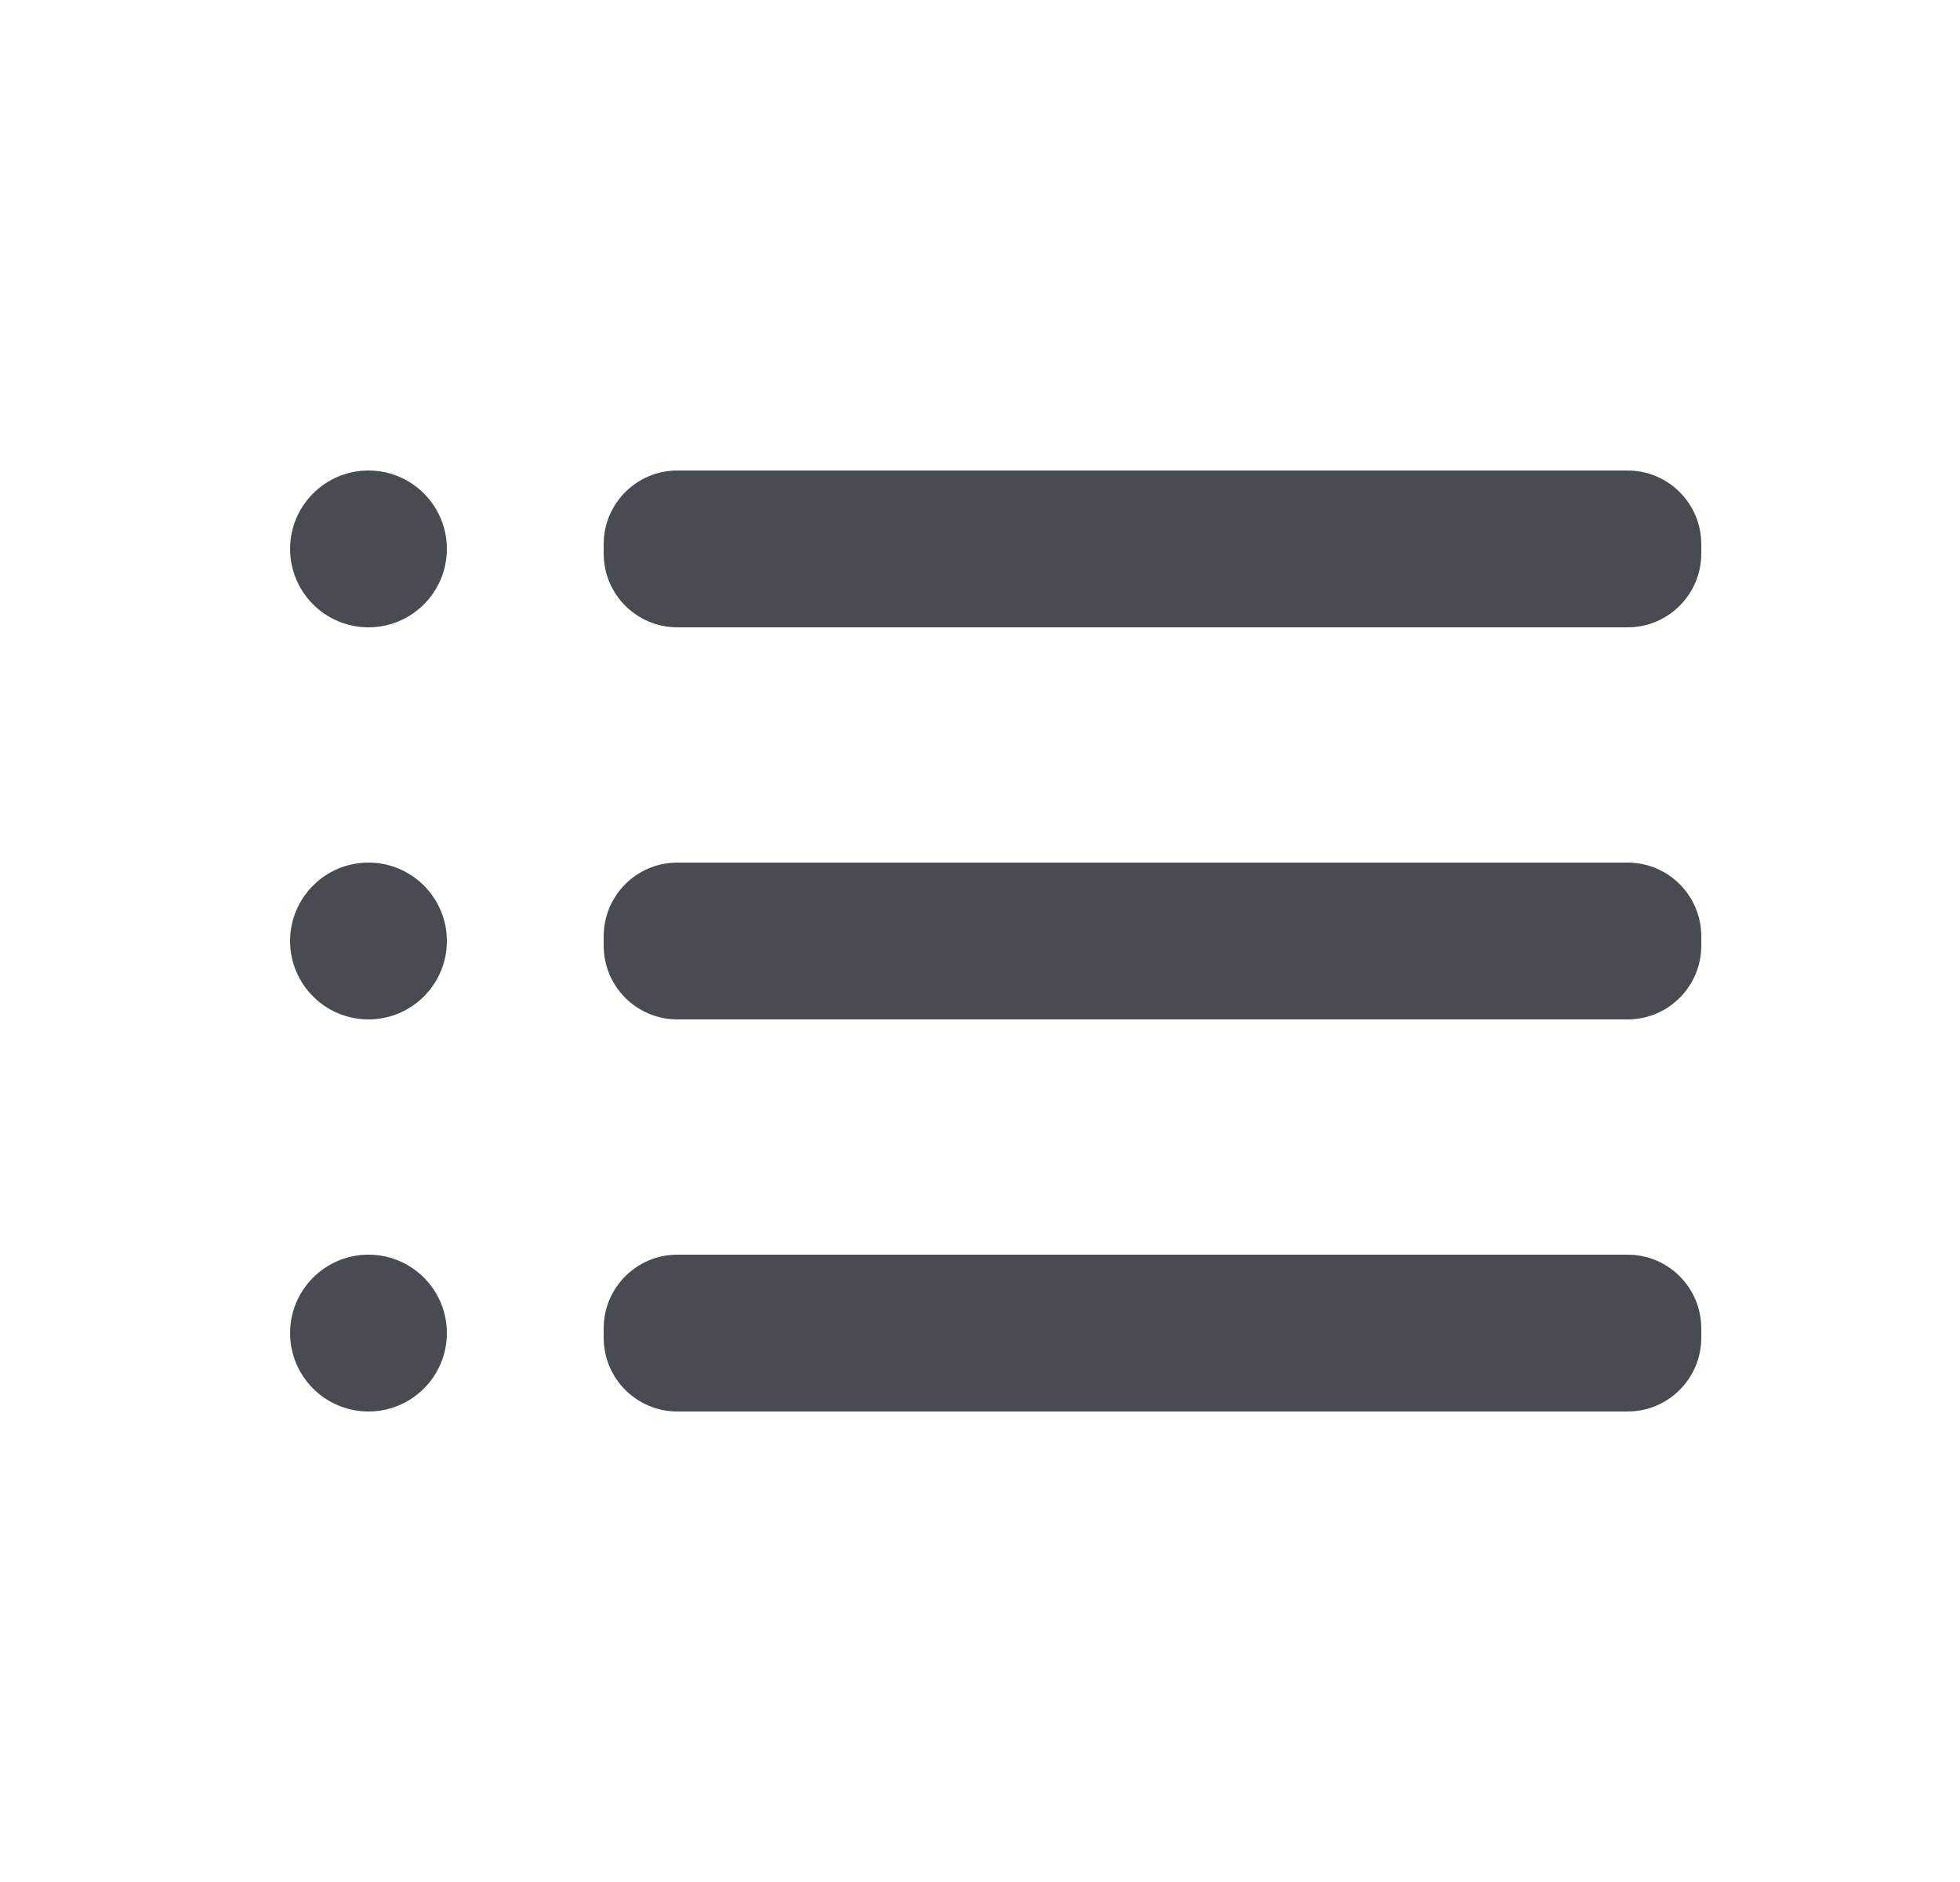 <svg width="25" height="24" viewBox="0 0 25 24" fill="none" xmlns="http://www.w3.org/2000/svg">
<path d="M4.7 8C5.252 8 5.7 7.552 5.7 7C5.7 6.448 5.252 6 4.7 6C4.148 6 3.7 6.448 3.7 7C3.7 7.552 4.148 8 4.7 8Z" fill="#484C52"/>
<path d="M4.7 13C5.252 13 5.7 12.552 5.7 12C5.7 11.448 5.252 11 4.7 11C4.148 11 3.7 11.448 3.7 12C3.7 12.552 4.148 13 4.7 13Z" fill="#484C52"/>
<path d="M4.7 18C5.252 18 5.7 17.552 5.7 17C5.7 16.448 5.252 16 4.7 16C4.148 16 3.7 16.448 3.7 17C3.7 17.552 4.148 18 4.7 18Z" fill="#484C52"/>
<path d="M20.76 11H8.64C8.121 11 7.7 11.421 7.7 11.94V12.06C7.7 12.579 8.121 13 8.64 13H20.76C21.279 13 21.7 12.579 21.7 12.06V11.94C21.7 11.421 21.279 11 20.76 11Z" fill="#484C52"/>
<path d="M20.76 16H8.64C8.121 16 7.7 16.421 7.7 16.94V17.06C7.7 17.579 8.121 18 8.64 18H20.76C21.279 18 21.7 17.579 21.7 17.06V16.94C21.7 16.421 21.279 16 20.76 16Z" fill="#484C52"/>
<path d="M20.76 6H8.64C8.121 6 7.7 6.421 7.7 6.94V7.06C7.7 7.579 8.121 8 8.64 8H20.76C21.279 8 21.7 7.579 21.7 7.06V6.94C21.7 6.421 21.279 6 20.76 6Z" fill="#484C52"/>
</svg>
